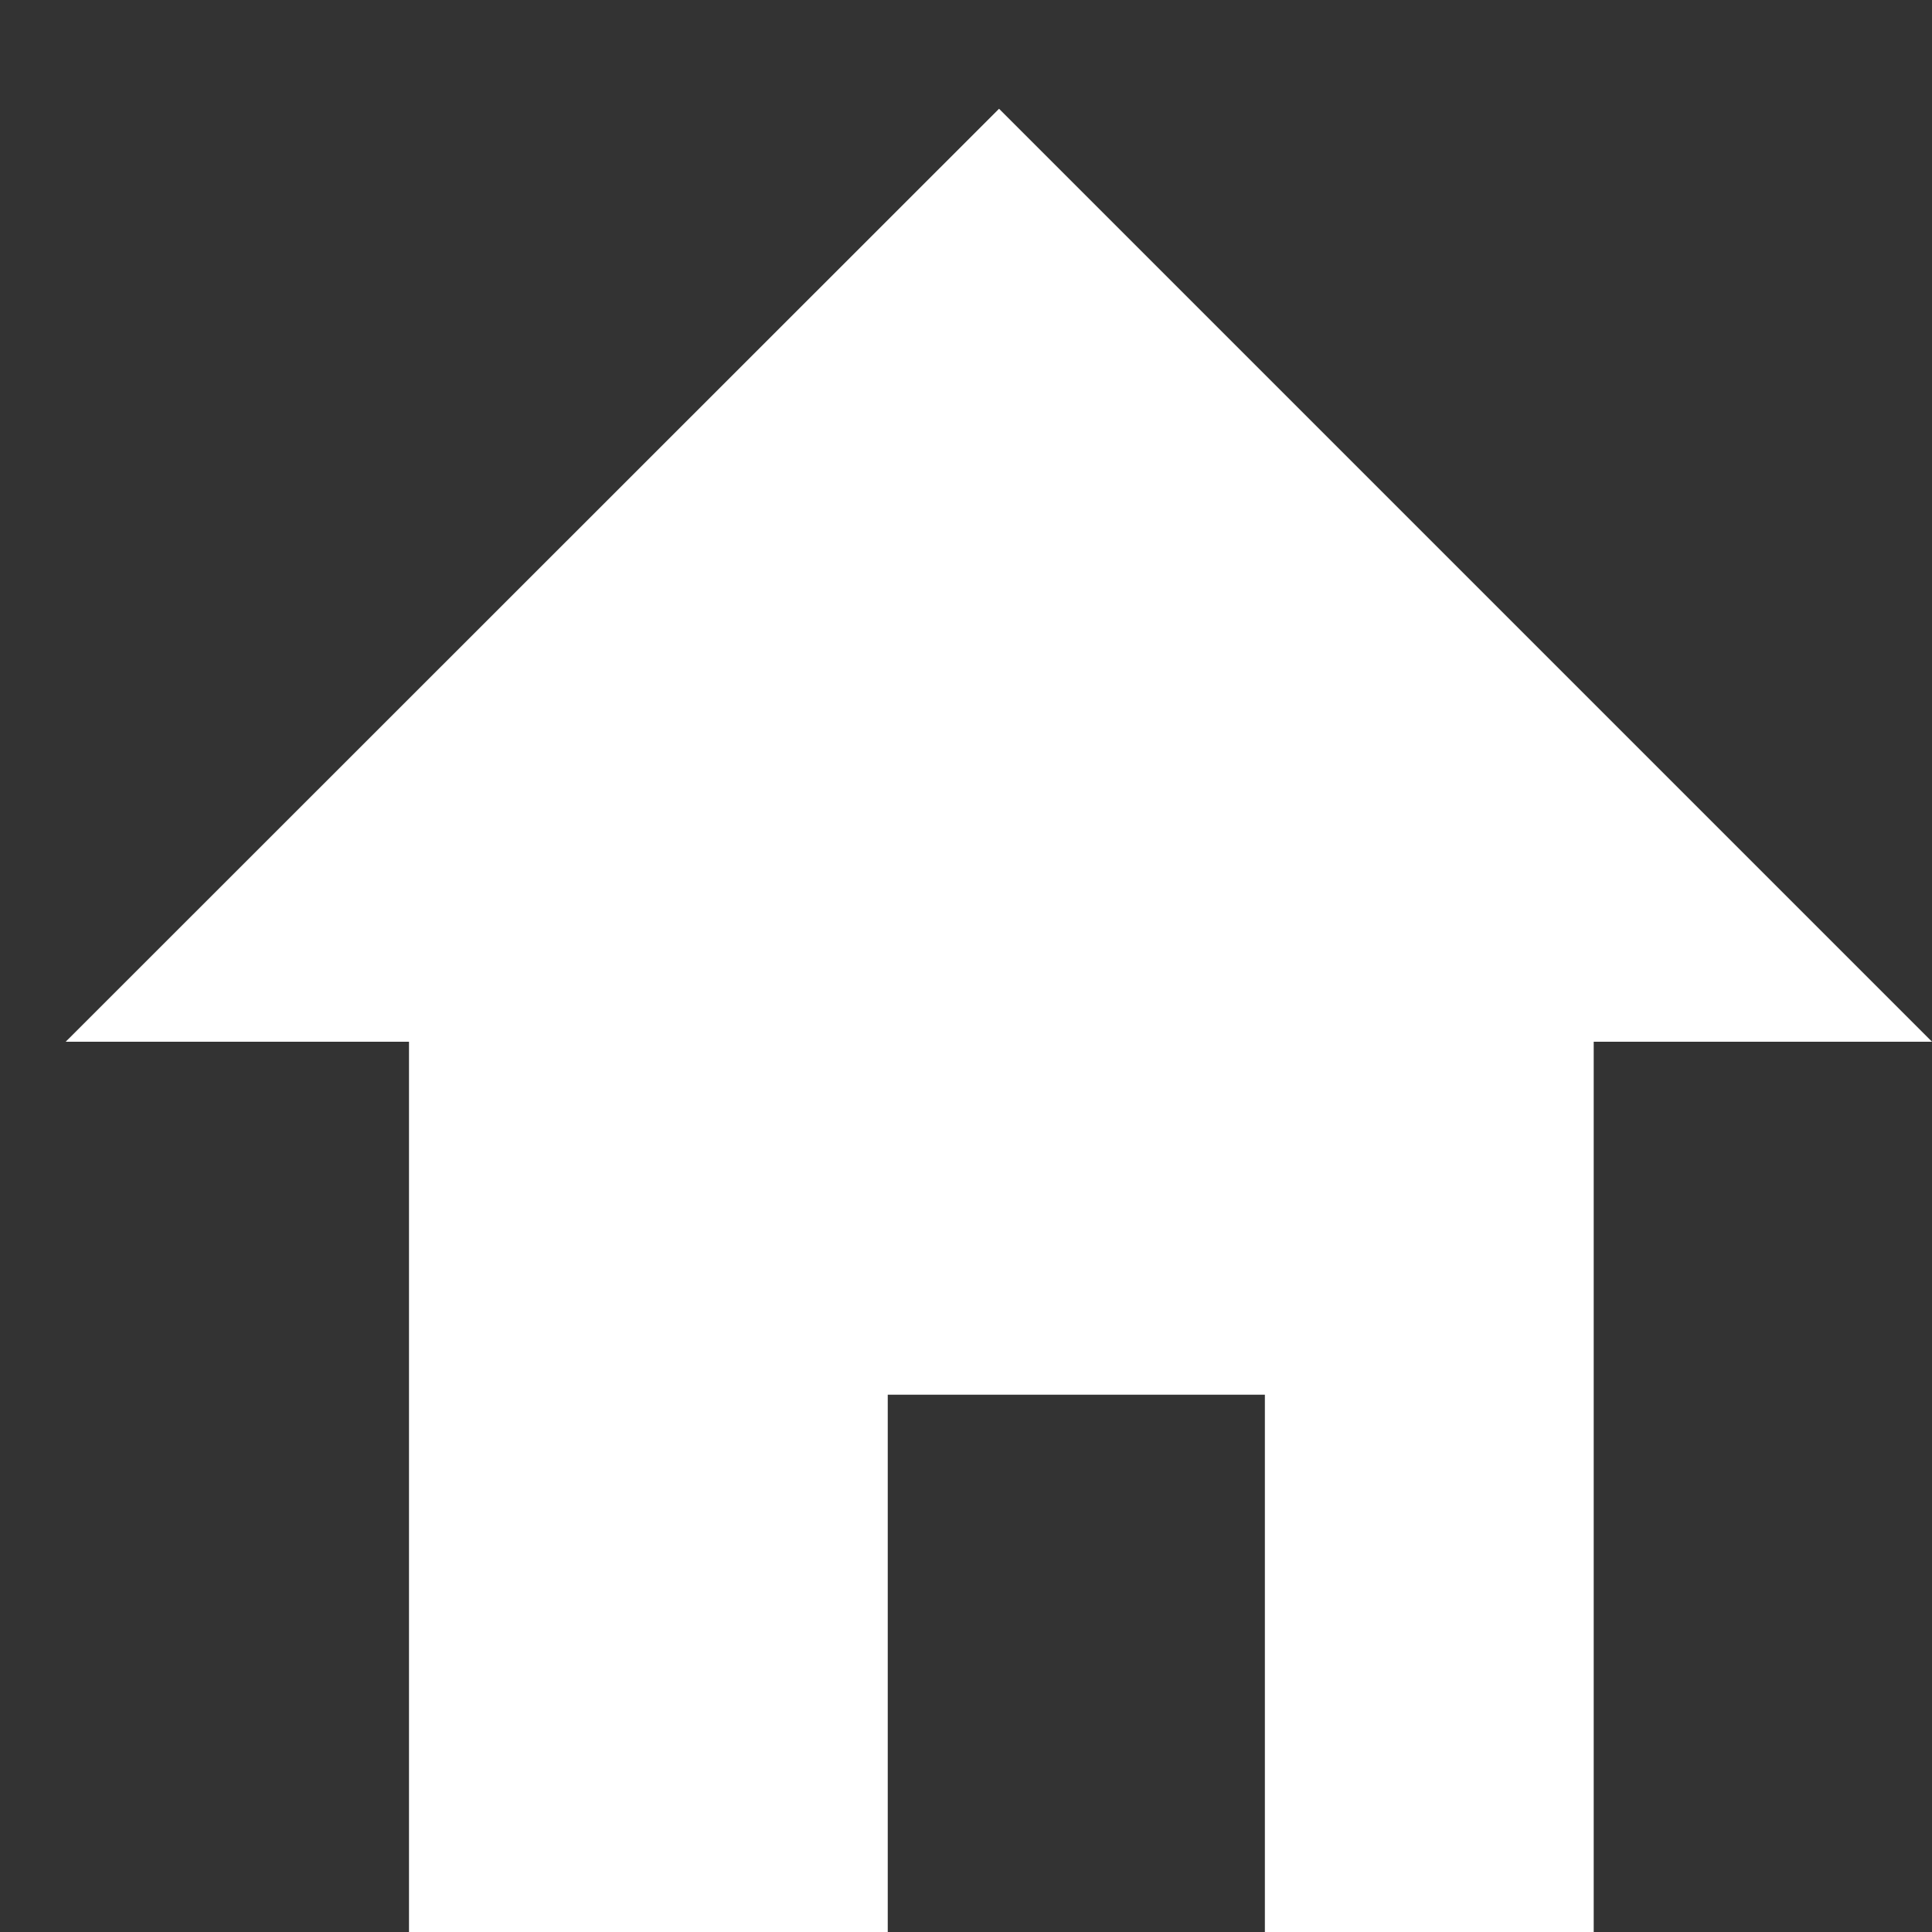 <?xml version="1.0" encoding="utf-8"?>
<!-- Generator: Adobe Illustrator 15.0.0, SVG Export Plug-In . SVG Version: 6.00 Build 0)  -->
<!DOCTYPE svg PUBLIC "-//W3C//DTD SVG 1.1//EN" "http://www.w3.org/Graphics/SVG/1.1/DTD/svg11.dtd">
<svg version="1.1" id="图层_1" xmlns="http://www.w3.org/2000/svg" xmlns:xlink="http://www.w3.org/1999/xlink" x="0px" y="0px"
	 width="10px" height="10px" viewBox="0 0 10 10" enable-background="new 0 0 10 10" xml:space="preserve">
<rect x="0" y="0" width="10" height="10" fill="#333333" stroke="none"/>
<g>
	<g>
		<polygon fill="#FFFFFF" points="10,5.392 5.171,0.563 0.34,5.392 0.34,5.392 2.117,5.392 2.117,10.197 4.595,10.197 4.595,7.219 
			6.547,7.219 6.547,10.197 8.249,10.197 8.249,5.392 10,5.392 		"/>
		<polygon fill="#9F9F9F" points="5.171,10.222 5.195,10.197 5.145,10.197 		"/>
	</g>
</g>
</svg>
